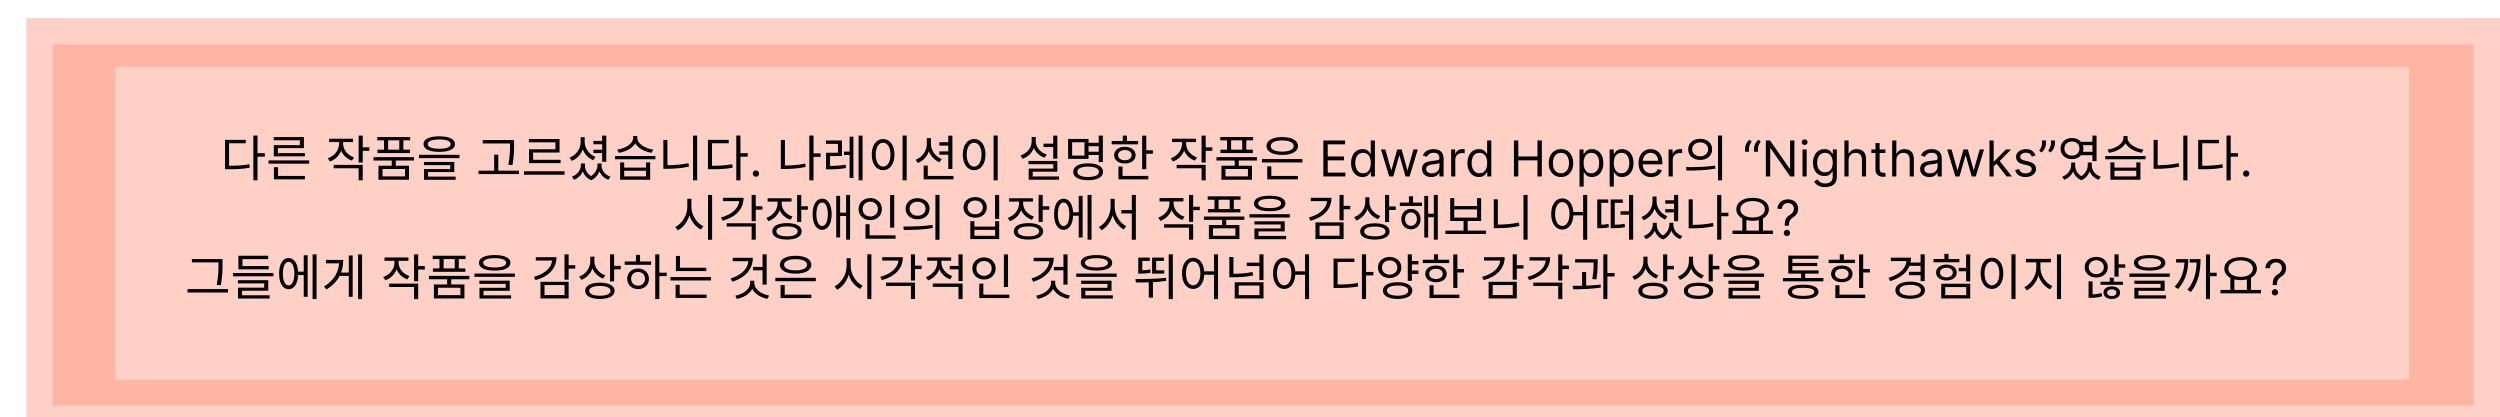<svg width="1516" height="253" viewBox="0 0 1516 253" fill="none" xmlns="http://www.w3.org/2000/svg">
<rect x="16" y="11" width="1500" height="242" fill="#FFD0C5"/>
<g filter="url(#filter0_di_119_64)">
<rect x="31.945" y="18.875" width="1468.11" height="219.068" fill="#FFB5A4"/>
</g>
<g filter="url(#filter1_di_119_64)">
<rect width="1390.84" height="189.716" transform="matrix(1 0 0 -1 69.965 222.193)" fill="#FFD0C5"/>
</g>
<path d="M153.629 82.19H156.149V109.37H153.629V82.19ZM155.549 92.9H160.589V95H155.549V92.9ZM136.439 100.52H138.569C143.579 100.52 147.089 100.34 151.139 99.59L151.409 101.69C147.239 102.47 143.669 102.62 138.569 102.62H136.439V100.52ZM136.439 84.83H149.039V86.87H138.899V101.45H136.439V84.83ZM162.866 97.25H187.466V99.26H162.866V97.25ZM166.106 106.7H184.886V108.74H166.106V106.7ZM166.106 101.39H168.596V107.48H166.106V101.39ZM165.986 83.12H184.286V89.84H168.506V93.5H166.046V88.01H181.856V85.07H165.986V83.12ZM166.046 92.84H184.886V94.79H166.046V92.84ZM205.592 85.01H207.632V87.2C207.632 92.18 204.632 96.32 200.102 97.94L198.782 95.99C202.892 94.55 205.592 91.07 205.592 87.2V85.01ZM206.042 85.01H208.082V87.17C208.082 90.77 210.692 94.1 214.682 95.45L213.392 97.4C208.922 95.84 206.042 91.85 206.042 87.17V85.01ZM199.562 84.11H214.052V86.15H199.562V84.11ZM217.472 82.22H219.962V98.54H217.472V82.22ZM219.272 89.36H223.982V91.43H219.272V89.36ZM202.352 99.98H219.962V109.34H217.472V102.05H202.352V99.98ZM237.539 96.62H239.999V101.3H237.539V96.62ZM226.499 95.3H251.009V97.34H226.499V95.3ZM228.779 83.06H248.699V85.1H228.779V83.06ZM228.899 90.77H248.579V92.81H228.899V90.77ZM232.889 83.96H235.379V92.09H232.889V83.96ZM242.129 83.96H244.589V92.09H242.129V83.96ZM229.499 100.49H248.009V108.98H229.499V100.49ZM245.579 102.47H231.959V106.97H245.579V102.47ZM266.367 82.67C272.337 82.67 275.907 84.35 275.907 87.38C275.907 90.41 272.337 92.09 266.367 92.09C260.367 92.09 256.827 90.41 256.827 87.38C256.827 84.35 260.367 82.67 266.367 82.67ZM266.367 84.56C261.927 84.56 259.377 85.58 259.377 87.38C259.377 89.18 261.927 90.2 266.367 90.2C270.777 90.2 273.327 89.18 273.327 87.38C273.327 85.58 270.777 84.56 266.367 84.56ZM254.097 93.89H278.607V95.9H254.097V93.89ZM257.067 98.21H275.487V104.33H259.587V107.63H257.127V102.53H273.027V100.13H257.067V98.21ZM257.127 107.09H276.297V109.04H257.127V107.09ZM292.742 84.92H310.202V86.99H292.742V84.92ZM290.162 103.49H314.672V105.56H290.162V103.49ZM299.672 93.8H302.162V104.51H299.672V93.8ZM309.272 84.92H311.732V87.62C311.732 90.98 311.732 94.7 310.742 100.19L308.252 99.86C309.272 94.67 309.272 90.86 309.272 87.62V84.92ZM317.76 103.85H342.33V105.95H317.76V103.85ZM320.73 84.29H339.3V92.51H323.28V97.94H320.82V90.53H336.84V86.33H320.73V84.29ZM320.82 96.89H339.93V98.93H320.82V96.89ZM359.817 85.46H365.937V87.5H359.817V85.46ZM359.817 90.8H365.937V92.81H359.817V90.8ZM365.157 82.22H367.647V98.12H365.157V82.22ZM352.107 83.18H354.147V86C354.147 91.34 351.267 95.75 346.737 97.55L345.387 95.6C349.497 94.04 352.107 90.26 352.107 86V83.18ZM352.527 83.18H354.537V86C354.537 89.93 357.177 93.62 361.107 95.15L359.727 97.13C355.407 95.33 352.527 91.01 352.527 86V83.18ZM352.257 99.11H354.207V100.31C354.207 103.88 351.987 107.51 348.087 109.01L346.827 107.15C350.247 105.89 352.257 102.95 352.257 100.31V99.11ZM352.827 99.11H354.687V100.31C354.687 103.07 356.277 106.04 359.547 107.36L358.497 109.25C354.567 107.72 352.827 103.94 352.827 100.31V99.11ZM362.307 99.11H364.137V100.31C364.137 103.52 362.367 107.6 358.497 109.25L357.417 107.36C360.657 105.86 362.307 102.68 362.307 100.31V99.11ZM362.787 99.11H364.737V100.31C364.737 103.16 366.717 105.98 370.197 107.15L368.907 109.01C364.977 107.57 362.787 104.09 362.787 100.31V99.11ZM376.045 98.48H378.505V101.63H391.765V98.48H394.255V108.98H376.045V98.48ZM378.505 103.55V106.97H391.765V103.55H378.505ZM372.925 94.58H397.435V96.59H372.925V94.58ZM383.935 82.52H386.065V83.72C386.065 88.43 380.815 91.82 375.235 92.66L374.335 90.71C379.225 90.05 383.935 87.14 383.935 83.72V82.52ZM384.325 82.52H386.455V83.72C386.455 87.08 391.225 90.05 396.055 90.71L395.125 92.66C389.605 91.82 384.325 88.37 384.325 83.72V82.52ZM420.263 82.22H422.753V109.34H420.263V82.22ZM402.263 84.86H404.723V101.66H402.263V84.86ZM402.263 100.19H404.483C408.593 100.19 412.883 99.89 417.473 98.93L417.773 101.06C413.063 102.02 408.773 102.35 404.483 102.35H402.263V100.19ZM446.48 82.19H449V109.37H446.48V82.19ZM448.4 92.9H453.44V95H448.4V92.9ZM429.29 100.52H431.42C436.43 100.52 439.94 100.34 443.99 99.59L444.26 101.69C440.09 102.47 436.52 102.62 431.42 102.62H429.29V100.52ZM429.29 84.83H441.89V86.87H431.75V101.45H429.29V84.83ZM458.382 107.17C457.856 107.17 457.405 106.982 457.029 106.606C456.652 106.229 456.464 105.778 456.464 105.253C456.464 104.727 456.652 104.276 457.029 103.9C457.405 103.523 457.856 103.335 458.382 103.335C458.907 103.335 459.358 103.523 459.735 103.9C460.111 104.276 460.299 104.727 460.299 105.253C460.299 105.601 460.21 105.92 460.033 106.212C459.862 106.503 459.632 106.737 459.34 106.915C459.056 107.085 458.737 107.17 458.382 107.17ZM492.607 93.02H497.617V95.12H492.607V93.02ZM490.777 82.19H493.297V109.34H490.777V82.19ZM473.497 84.86H475.987V101.66H473.497V84.86ZM473.497 100.37H475.657C479.677 100.37 483.787 100.1 488.257 99.17L488.557 101.24C483.937 102.2 479.767 102.47 475.657 102.47H473.497V100.37ZM500.915 100.61H502.715C506.015 100.61 509.075 100.49 512.795 99.86L513.005 101.9C509.195 102.56 506.135 102.68 502.715 102.68H500.915V100.61ZM500.855 85.19H510.545V94.64H503.345V101.45H500.915V92.63H508.145V87.23H500.855V85.19ZM520.655 82.22H523.055V109.34H520.655V82.22ZM511.835 91.94H516.215V94.01H511.835V91.94ZM515.195 82.88H517.505V107.93H515.195V82.88ZM547.323 82.19H549.813V109.37H547.323V82.19ZM535.503 84.29C539.523 84.29 542.403 87.98 542.403 93.74C542.403 99.53 539.523 103.22 535.503 103.22C531.513 103.22 528.633 99.53 528.633 93.74C528.633 87.98 531.513 84.29 535.503 84.29ZM535.503 86.54C532.863 86.54 531.003 89.36 531.003 93.74C531.003 98.15 532.863 101.03 535.503 101.03C538.173 101.03 540.003 98.15 540.003 93.74C540.003 89.36 538.173 86.54 535.503 86.54ZM569.61 86.21H575.7V88.28H569.61V86.21ZM569.61 91.79H575.7V93.83H569.61V91.79ZM562.02 83.75H564.03V87.2C564.03 92.51 561.12 97.04 556.59 98.87L555.27 96.89C559.32 95.33 562.02 91.46 562.02 87.2V83.75ZM562.47 83.75H564.51V87.2C564.51 91.16 567.12 94.91 571.05 96.47L569.67 98.42C565.38 96.62 562.47 92.24 562.47 87.2V83.75ZM575.04 82.25H577.53V102.47H575.04V82.25ZM560.1 106.7H578.19V108.74H560.1V106.7ZM560.1 100.43H562.59V107.81H560.1V100.43ZM602.518 82.19H605.008V109.37H602.518V82.19ZM590.698 84.29C594.718 84.29 597.598 87.98 597.598 93.74C597.598 99.53 594.718 103.22 590.698 103.22C586.708 103.22 583.828 99.53 583.828 93.74C583.828 87.98 586.708 84.29 590.698 84.29ZM590.698 86.54C588.058 86.54 586.198 89.36 586.198 93.74C586.198 98.15 588.058 101.03 590.698 101.03C593.368 101.03 595.198 98.15 595.198 93.74C595.198 89.36 593.368 86.54 590.698 86.54ZM632.793 87.11H639.723V89.18H632.793V87.11ZM638.673 82.22H641.163V96.2H638.673V82.22ZM623.703 97.61H641.163V104.09H626.223V108.2H623.793V102.23H638.703V99.59H623.703V97.61ZM623.793 107H642.183V108.98H623.793V107ZM625.623 83.06H627.663V85.61C627.663 90.62 624.663 94.67 620.133 96.29L618.843 94.31C622.923 92.93 625.623 89.54 625.623 85.61V83.06ZM626.043 83.06H628.053V85.61C628.053 89.15 630.783 92.42 634.713 93.71L633.423 95.66C629.043 94.1 626.043 90.2 626.043 85.61V83.06ZM659.401 86.6H667.231V88.64H659.401V86.6ZM659.401 92H667.291V94.01H659.401V92ZM666.271 82.22H668.761V98.27H666.271V82.22ZM647.701 84.26H660.091V96.32H647.701V84.26ZM657.631 86.27H650.131V94.34H657.631V86.27ZM659.851 99.05C665.431 99.05 668.881 100.94 668.881 104.18C668.881 107.42 665.431 109.28 659.851 109.28C654.241 109.28 650.791 107.42 650.791 104.18C650.791 100.94 654.241 99.05 659.851 99.05ZM659.851 101.03C655.771 101.03 653.281 102.2 653.281 104.18C653.281 106.16 655.771 107.33 659.851 107.33C663.931 107.33 666.421 106.16 666.421 104.18C666.421 102.2 663.931 101.03 659.851 101.03ZM692.608 82.25H695.098V102.59H692.608V82.25ZM694.318 91.13H699.118V93.23H694.318V91.13ZM674.128 85.52H690.148V87.53H674.128V85.52ZM682.138 89.03C685.978 89.03 688.618 91.04 688.618 94.1C688.618 97.13 685.978 99.14 682.138 99.14C678.268 99.14 675.628 97.13 675.628 94.1C675.628 91.04 678.268 89.03 682.138 89.03ZM682.138 90.98C679.678 90.98 677.998 92.21 677.998 94.1C677.998 95.96 679.678 97.19 682.138 97.19C684.568 97.19 686.248 95.96 686.248 94.1C686.248 92.21 684.568 90.98 682.138 90.98ZM680.878 82.22H683.368V86.57H680.878V82.22ZM678.208 106.7H696.328V108.74H678.208V106.7ZM678.208 100.97H680.698V107.57H678.208V100.97ZM716.764 85.01H718.804V87.2C718.804 92.18 715.804 96.32 711.274 97.94L709.954 95.99C714.064 94.55 716.764 91.07 716.764 87.2V85.01ZM717.214 85.01H719.254V87.17C719.254 90.77 721.864 94.1 725.854 95.45L724.564 97.4C720.094 95.84 717.214 91.85 717.214 87.17V85.01ZM710.734 84.11H725.224V86.15H710.734V84.11ZM728.644 82.22H731.134V98.54H728.644V82.22ZM730.444 89.36H735.154V91.43H730.444V89.36ZM713.524 99.98H731.134V109.34H728.644V102.05H713.524V99.98ZM748.711 96.62H751.171V101.3H748.711V96.62ZM737.671 95.3H762.181V97.34H737.671V95.3ZM739.951 83.06H759.871V85.1H739.951V83.06ZM740.071 90.77H759.751V92.81H740.071V90.77ZM744.061 83.96H746.551V92.09H744.061V83.96ZM753.301 83.96H755.761V92.09H753.301V83.96ZM740.671 100.49H759.181V108.98H740.671V100.49ZM756.751 102.47H743.131V106.97H756.751V102.47ZM765.269 96.47H789.779V98.51H765.269V96.47ZM768.449 106.7H787.079V108.74H768.449V106.7ZM768.449 100.88H770.939V107.33H768.449V100.88ZM777.539 83.12C783.329 83.12 787.079 85.16 787.079 88.55C787.079 91.91 783.329 93.95 777.539 93.95C771.719 93.95 767.999 91.91 767.999 88.55C767.999 85.16 771.719 83.12 777.539 83.12ZM777.539 85.16C773.279 85.16 770.549 86.42 770.549 88.55C770.549 90.68 773.279 91.94 777.539 91.94C781.799 91.94 784.529 90.68 784.529 88.55C784.529 86.42 781.799 85.16 777.539 85.16ZM802.476 107V85.182H815.644V87.526H805.118V94.898H814.962V97.242H805.118V104.656H815.814V107H802.476ZM826.244 107.341C824.88 107.341 823.676 106.996 822.632 106.308C821.588 105.612 820.771 104.631 820.182 103.367C819.593 102.096 819.298 100.594 819.298 98.861C819.298 97.142 819.593 95.651 820.182 94.386C820.771 93.122 821.592 92.146 822.643 91.457C823.694 90.768 824.909 90.423 826.286 90.423C827.352 90.423 828.193 90.601 828.811 90.956C829.436 91.304 829.912 91.702 830.239 92.149C830.573 92.59 830.832 92.952 831.017 93.236H831.23V85.182H833.744V107H831.315V104.486H831.017C830.832 104.784 830.569 105.161 830.228 105.615C829.887 106.062 829.401 106.464 828.769 106.819C828.137 107.167 827.295 107.341 826.244 107.341ZM826.585 105.082C827.593 105.082 828.445 104.82 829.142 104.294C829.838 103.761 830.367 103.026 830.729 102.089C831.091 101.144 831.272 100.054 831.272 98.818C831.272 97.597 831.095 96.528 830.74 95.612C830.384 94.688 829.859 93.971 829.163 93.46C828.467 92.941 827.607 92.682 826.585 92.682C825.519 92.682 824.632 92.955 823.921 93.502C823.218 94.042 822.689 94.777 822.334 95.707C821.986 96.631 821.812 97.668 821.812 98.818C821.812 99.983 821.99 101.041 822.345 101.993C822.707 102.937 823.24 103.69 823.943 104.251C824.653 104.805 825.534 105.082 826.585 105.082ZM842.405 107L837.419 90.636H840.061L843.598 103.165H843.769L847.263 90.636H849.948L853.399 103.122H853.57L857.107 90.636H859.749L854.763 107H852.291L848.712 94.429H848.456L844.877 107H842.405ZM867.888 107.384C866.851 107.384 865.91 107.188 865.065 106.798C864.22 106.4 863.548 105.828 863.051 105.082C862.554 104.33 862.306 103.42 862.306 102.355C862.306 101.418 862.49 100.658 862.86 100.075C863.229 99.486 863.722 99.024 864.34 98.69C864.958 98.356 865.64 98.108 866.386 97.945C867.139 97.774 867.895 97.639 868.655 97.54C869.649 97.412 870.455 97.316 871.073 97.252C871.698 97.181 872.153 97.064 872.437 96.901C872.728 96.737 872.874 96.453 872.874 96.048V95.963C872.874 94.912 872.586 94.095 872.011 93.513C871.443 92.93 870.58 92.639 869.422 92.639C868.222 92.639 867.281 92.902 866.599 93.428C865.917 93.953 865.438 94.514 865.161 95.111L862.774 94.258C863.2 93.264 863.769 92.49 864.479 91.936C865.196 91.375 865.977 90.984 866.823 90.764C867.675 90.537 868.513 90.423 869.337 90.423C869.862 90.423 870.466 90.487 871.148 90.615C871.837 90.736 872.501 90.988 873.14 91.371C873.786 91.755 874.323 92.334 874.749 93.108C875.175 93.882 875.388 94.919 875.388 96.219V107H872.874V104.784H872.746C872.575 105.139 872.291 105.519 871.894 105.924C871.496 106.329 870.967 106.673 870.306 106.957C869.646 107.241 868.84 107.384 867.888 107.384ZM868.271 105.125C869.266 105.125 870.104 104.93 870.786 104.539C871.475 104.148 871.993 103.644 872.341 103.026C872.696 102.408 872.874 101.759 872.874 101.077V98.776C872.767 98.903 872.533 99.021 872.171 99.127C871.816 99.227 871.404 99.315 870.935 99.394C870.473 99.465 870.022 99.528 869.582 99.585C869.149 99.635 868.797 99.678 868.527 99.713C867.874 99.798 867.263 99.937 866.695 100.129C866.134 100.313 865.679 100.594 865.331 100.97C864.99 101.339 864.82 101.844 864.82 102.483C864.82 103.357 865.143 104.017 865.789 104.464C866.443 104.905 867.27 105.125 868.271 105.125ZM879.977 107V90.636H882.406V93.108H882.576C882.875 92.298 883.414 91.641 884.196 91.137C884.977 90.633 885.858 90.381 886.838 90.381C887.022 90.381 887.253 90.384 887.53 90.391C887.807 90.398 888.017 90.409 888.159 90.423V92.98C888.074 92.959 887.878 92.927 887.573 92.884C887.275 92.835 886.958 92.81 886.625 92.81C885.829 92.81 885.119 92.977 884.494 93.31C883.876 93.637 883.386 94.092 883.024 94.674C882.669 95.249 882.491 95.906 882.491 96.645V107H879.977ZM896.82 107.341C895.456 107.341 894.252 106.996 893.208 106.308C892.164 105.612 891.348 104.631 890.758 103.367C890.169 102.096 889.874 100.594 889.874 98.861C889.874 97.142 890.169 95.651 890.758 94.386C891.348 93.122 892.168 92.146 893.219 91.457C894.27 90.768 895.485 90.423 896.863 90.423C897.928 90.423 898.77 90.601 899.387 90.956C900.012 91.304 900.488 91.702 900.815 92.149C901.149 92.59 901.408 92.952 901.593 93.236H901.806V85.182H904.32V107H901.891V104.486H901.593C901.408 104.784 901.145 105.161 900.804 105.615C900.463 106.062 899.977 106.464 899.345 106.819C898.713 107.167 897.871 107.341 896.82 107.341ZM897.161 105.082C898.169 105.082 899.022 104.82 899.718 104.294C900.414 103.761 900.943 103.026 901.305 102.089C901.667 101.144 901.848 100.054 901.848 98.818C901.848 97.597 901.671 96.528 901.316 95.612C900.961 94.688 900.435 93.971 899.739 93.46C899.043 92.941 898.184 92.682 897.161 92.682C896.096 92.682 895.208 92.955 894.498 93.502C893.794 94.042 893.265 94.777 892.91 95.707C892.562 96.631 892.388 97.668 892.388 98.818C892.388 99.983 892.566 101.041 892.921 101.993C893.283 102.937 893.816 103.69 894.519 104.251C895.229 104.805 896.11 105.082 897.161 105.082ZM918.052 107V85.182H920.694V94.898H932.328V85.182H934.97V107H932.328V97.242H920.694V107H918.052ZM946.566 107.341C945.089 107.341 943.793 106.989 942.678 106.286C941.57 105.583 940.703 104.599 940.078 103.335C939.46 102.071 939.151 100.594 939.151 98.903C939.151 97.199 939.46 95.711 940.078 94.44C940.703 93.168 941.57 92.181 942.678 91.478C943.793 90.775 945.089 90.423 946.566 90.423C948.043 90.423 949.336 90.775 950.444 91.478C951.559 92.181 952.425 93.168 953.043 94.44C953.668 95.711 953.981 97.199 953.981 98.903C953.981 100.594 953.668 102.071 953.043 103.335C952.425 104.599 951.559 105.583 950.444 106.286C949.336 106.989 948.043 107.341 946.566 107.341ZM946.566 105.082C947.688 105.082 948.612 104.795 949.336 104.219C950.06 103.644 950.597 102.888 950.945 101.95C951.293 101.013 951.467 99.997 951.467 98.903C951.467 97.81 951.293 96.79 950.945 95.846C950.597 94.901 950.06 94.138 949.336 93.555C948.612 92.973 947.688 92.682 946.566 92.682C945.444 92.682 944.521 92.973 943.796 93.555C943.072 94.138 942.536 94.901 942.188 95.846C941.839 96.79 941.665 97.81 941.665 98.903C941.665 99.997 941.839 101.013 942.188 101.95C942.536 102.888 943.072 103.644 943.796 104.219C944.521 104.795 945.444 105.082 946.566 105.082ZM957.819 113.136V90.636H960.248V93.236H960.546C960.731 92.952 960.986 92.59 961.313 92.149C961.647 91.702 962.123 91.304 962.741 90.956C963.366 90.601 964.211 90.423 965.276 90.423C966.654 90.423 967.868 90.768 968.92 91.457C969.971 92.146 970.791 93.122 971.381 94.386C971.97 95.651 972.265 97.142 972.265 98.861C972.265 100.594 971.97 102.096 971.381 103.367C970.791 104.631 969.974 105.612 968.93 106.308C967.886 106.996 966.682 107.341 965.319 107.341C964.268 107.341 963.426 107.167 962.794 106.819C962.162 106.464 961.675 106.062 961.334 105.615C960.993 105.161 960.731 104.784 960.546 104.486H960.333V113.136H957.819ZM960.29 98.818C960.29 100.054 960.471 101.144 960.834 102.089C961.196 103.026 961.725 103.761 962.421 104.294C963.117 104.82 963.969 105.082 964.978 105.082C966.029 105.082 966.906 104.805 967.609 104.251C968.319 103.69 968.852 102.937 969.207 101.993C969.569 101.041 969.751 99.983 969.751 98.818C969.751 97.668 969.573 96.631 969.218 95.707C968.87 94.777 968.341 94.042 967.631 93.502C966.927 92.955 966.043 92.682 964.978 92.682C963.955 92.682 963.096 92.941 962.4 93.46C961.704 93.971 961.178 94.688 960.823 95.612C960.468 96.528 960.29 97.597 960.29 98.818ZM976.1 113.136V90.636H978.529V93.236H978.827C979.012 92.952 979.268 92.59 979.594 92.149C979.928 91.702 980.404 91.304 981.022 90.956C981.647 90.601 982.492 90.423 983.557 90.423C984.935 90.423 986.15 90.768 987.201 91.457C988.252 92.146 989.072 93.122 989.662 94.386C990.251 95.651 990.546 97.142 990.546 98.861C990.546 100.594 990.251 102.096 989.662 103.367C989.072 104.631 988.256 105.612 987.211 106.308C986.167 106.996 984.964 107.341 983.6 107.341C982.549 107.341 981.707 107.167 981.075 106.819C980.443 106.464 979.956 106.062 979.616 105.615C979.275 105.161 979.012 104.784 978.827 104.486H978.614V113.136H976.1ZM978.572 98.818C978.572 100.054 978.753 101.144 979.115 102.089C979.477 103.026 980.006 103.761 980.702 104.294C981.398 104.82 982.251 105.082 983.259 105.082C984.31 105.082 985.187 104.805 985.89 104.251C986.601 103.69 987.133 102.937 987.488 101.993C987.851 101.041 988.032 99.983 988.032 98.818C988.032 97.668 987.854 96.631 987.499 95.707C987.151 94.777 986.622 94.042 985.912 93.502C985.209 92.955 984.324 92.682 983.259 92.682C982.236 92.682 981.377 92.941 980.681 93.46C979.985 93.971 979.459 94.688 979.104 95.612C978.749 96.528 978.572 97.597 978.572 98.818ZM1001.24 107.341C999.665 107.341 998.305 106.993 997.162 106.297C996.025 105.594 995.148 104.614 994.53 103.357C993.92 102.092 993.614 100.622 993.614 98.946C993.614 97.27 993.92 95.793 994.53 94.514C995.148 93.229 996.008 92.227 997.108 91.51C998.216 90.785 999.509 90.423 1000.99 90.423C1001.84 90.423 1002.68 90.565 1003.51 90.849C1004.34 91.133 1005.1 91.595 1005.78 92.234C1006.46 92.867 1007.01 93.704 1007.41 94.749C1007.82 95.793 1008.02 97.078 1008.02 98.605V99.671H995.404V97.497H1005.46C1005.46 96.574 1005.28 95.75 1004.91 95.026C1004.54 94.301 1004.03 93.729 1003.35 93.31C1002.68 92.891 1001.9 92.682 1000.99 92.682C999.985 92.682 999.118 92.93 998.387 93.428C997.662 93.918 997.105 94.557 996.714 95.345C996.324 96.133 996.128 96.979 996.128 97.881V99.329C996.128 100.565 996.341 101.613 996.768 102.472C997.201 103.325 997.801 103.974 998.568 104.422C999.335 104.862 1000.23 105.082 1001.24 105.082C1001.9 105.082 1002.5 104.99 1003.03 104.805C1003.57 104.614 1004.04 104.33 1004.43 103.953C1004.82 103.57 1005.12 103.094 1005.33 102.526L1007.76 103.207C1007.51 104.031 1007.08 104.756 1006.47 105.381C1005.87 105.999 1005.12 106.482 1004.24 106.83C1003.35 107.17 1002.35 107.341 1001.24 107.341ZM1011.84 107V90.636H1014.27V93.108H1014.44C1014.74 92.298 1015.28 91.641 1016.06 91.137C1016.84 90.633 1017.72 90.381 1018.7 90.381C1018.89 90.381 1019.12 90.384 1019.4 90.391C1019.67 90.398 1019.88 90.409 1020.02 90.423V92.98C1019.94 92.959 1019.74 92.927 1019.44 92.884C1019.14 92.835 1018.82 92.81 1018.49 92.81C1017.69 92.81 1016.98 92.977 1016.36 93.31C1015.74 93.637 1015.25 94.092 1014.89 94.674C1014.53 95.249 1014.36 95.906 1014.36 96.645V107H1011.84ZM1030.99 84.17C1035.22 84.17 1038.25 86.78 1038.25 90.56C1038.25 94.37 1035.22 96.98 1030.99 96.98C1026.76 96.98 1023.7 94.37 1023.7 90.56C1023.7 86.78 1026.76 84.17 1030.99 84.17ZM1030.99 86.33C1028.17 86.33 1026.13 88.04 1026.13 90.56C1026.13 93.08 1028.17 94.82 1030.99 94.82C1033.78 94.82 1035.82 93.08 1035.82 90.56C1035.82 88.04 1033.78 86.33 1030.99 86.33ZM1041.79 82.19H1044.28V109.37H1041.79V82.19ZM1022.68 103.43L1022.32 101.36C1027.27 101.36 1034.11 101.33 1040.02 100.4L1040.23 102.23C1034.14 103.4 1027.51 103.43 1022.68 103.43ZM1058.19 92V90.082C1058.19 89.5 1058.29 88.882 1058.5 88.229C1058.71 87.568 1059.01 86.933 1059.41 86.322C1059.82 85.704 1060.3 85.168 1060.87 84.713L1062.24 85.821C1061.79 86.46 1061.4 87.128 1061.06 87.824C1060.74 88.513 1060.57 89.251 1060.57 90.04V92H1058.19ZM1063.64 92V90.082C1063.64 89.5 1063.74 88.882 1063.95 88.229C1064.16 87.568 1064.47 86.933 1064.87 86.322C1065.27 85.704 1065.76 85.168 1066.33 84.713L1067.69 85.821C1067.24 86.46 1066.85 87.128 1066.52 87.824C1066.19 88.513 1066.03 89.251 1066.03 90.04V92H1063.64ZM1088.11 85.182V107H1085.55L1073.66 89.869H1073.45V107H1070.81V85.182H1073.36L1085.29 102.355H1085.51V85.182H1088.11ZM1093.05 107V90.636H1095.57V107H1093.05ZM1094.33 87.909C1093.84 87.909 1093.42 87.742 1093.06 87.408C1092.72 87.075 1092.54 86.673 1092.54 86.204C1092.54 85.736 1092.72 85.335 1093.06 85.001C1093.42 84.667 1093.84 84.5 1094.33 84.5C1094.82 84.5 1095.24 84.667 1095.59 85.001C1095.94 85.335 1096.12 85.736 1096.12 86.204C1096.12 86.673 1095.94 87.075 1095.59 87.408C1095.24 87.742 1094.82 87.909 1094.33 87.909ZM1106.78 113.477C1105.56 113.477 1104.52 113.321 1103.65 113.009C1102.77 112.703 1102.04 112.298 1101.46 111.794C1100.89 111.297 1100.43 110.764 1100.09 110.196L1102.09 108.79C1102.32 109.088 1102.6 109.429 1102.95 109.812C1103.3 110.203 1103.78 110.54 1104.38 110.825C1104.99 111.116 1105.79 111.261 1106.78 111.261C1108.1 111.261 1109.19 110.942 1110.05 110.303C1110.91 109.663 1111.34 108.662 1111.34 107.298V103.974H1111.12C1110.94 104.273 1110.68 104.642 1110.34 105.082C1110 105.516 1109.52 105.903 1108.89 106.244C1108.26 106.577 1107.42 106.744 1106.35 106.744C1105.03 106.744 1103.84 106.432 1102.79 105.807C1101.75 105.182 1100.92 104.273 1100.31 103.08C1099.71 101.886 1099.41 100.437 1099.41 98.733C1099.41 97.057 1099.7 95.597 1100.29 94.354C1100.88 93.104 1101.7 92.138 1102.75 91.457C1103.8 90.768 1105.02 90.423 1106.39 90.423C1107.46 90.423 1108.3 90.601 1108.93 90.956C1109.56 91.304 1110.04 91.702 1110.38 92.149C1110.72 92.59 1110.98 92.952 1111.17 93.236H1111.42V90.636H1113.85V107.469C1113.85 108.875 1113.53 110.018 1112.89 110.899C1112.26 111.787 1111.41 112.437 1110.34 112.849C1109.27 113.268 1108.08 113.477 1106.78 113.477ZM1106.69 104.486C1107.7 104.486 1108.55 104.255 1109.25 103.793C1109.94 103.332 1110.47 102.668 1110.84 101.801C1111.2 100.935 1111.38 99.898 1111.38 98.69C1111.38 97.511 1111.2 96.471 1110.85 95.569C1110.49 94.667 1109.97 93.96 1109.27 93.449C1108.57 92.938 1107.71 92.682 1106.69 92.682C1105.63 92.682 1104.74 92.952 1104.03 93.492C1103.33 94.031 1102.8 94.756 1102.44 95.665C1102.09 96.574 1101.92 97.582 1101.92 98.69C1101.92 99.827 1102.1 100.832 1102.45 101.705C1102.81 102.572 1103.35 103.254 1104.05 103.751C1104.76 104.241 1105.64 104.486 1106.69 104.486ZM1120.97 97.156V107H1118.45V85.182H1120.97V93.193H1121.18C1121.56 92.348 1122.14 91.677 1122.91 91.18C1123.68 90.675 1124.71 90.423 1126 90.423C1127.11 90.423 1128.09 90.647 1128.93 91.094C1129.76 91.535 1130.41 92.213 1130.88 93.129C1131.34 94.038 1131.58 95.196 1131.58 96.602V107H1129.06V96.773C1129.06 95.473 1128.73 94.468 1128.05 93.758C1127.38 93.04 1126.46 92.682 1125.27 92.682C1124.45 92.682 1123.71 92.856 1123.06 93.204C1122.41 93.552 1121.9 94.06 1121.52 94.727C1121.15 95.395 1120.97 96.204 1120.97 97.156ZM1143.29 90.636V92.767H1134.81V90.636H1143.29ZM1137.29 86.716H1139.8V102.312C1139.8 103.023 1139.9 103.555 1140.11 103.911C1140.32 104.259 1140.59 104.493 1140.92 104.614C1141.25 104.727 1141.6 104.784 1141.97 104.784C1142.25 104.784 1142.48 104.77 1142.66 104.741C1142.83 104.706 1142.97 104.678 1143.08 104.656L1143.59 106.915C1143.42 106.979 1143.18 107.043 1142.88 107.107C1142.57 107.178 1142.19 107.213 1141.72 107.213C1141.01 107.213 1140.31 107.06 1139.63 106.755C1138.96 106.45 1138.39 105.984 1137.95 105.359C1137.51 104.734 1137.29 103.946 1137.29 102.994V86.716ZM1149.94 97.156V107H1147.43V85.182H1149.94V93.193H1150.16C1150.54 92.348 1151.11 91.677 1151.88 91.18C1152.66 90.675 1153.69 90.423 1154.97 90.423C1156.09 90.423 1157.06 90.647 1157.9 91.094C1158.74 91.535 1159.39 92.213 1159.85 93.129C1160.32 94.038 1160.55 95.196 1160.55 96.602V107H1158.04V96.773C1158.04 95.473 1157.7 94.468 1157.03 93.758C1156.36 93.04 1155.43 92.682 1154.25 92.682C1153.42 92.682 1152.68 92.856 1152.03 93.204C1151.38 93.552 1150.87 94.06 1150.5 94.727C1150.13 95.395 1149.94 96.204 1149.94 97.156ZM1169.97 107.384C1168.93 107.384 1167.99 107.188 1167.14 106.798C1166.3 106.4 1165.63 105.828 1165.13 105.082C1164.63 104.33 1164.39 103.42 1164.39 102.355C1164.39 101.418 1164.57 100.658 1164.94 100.075C1165.31 99.486 1165.8 99.024 1166.42 98.69C1167.04 98.356 1167.72 98.108 1168.47 97.945C1169.22 97.774 1169.98 97.639 1170.74 97.54C1171.73 97.412 1172.54 97.316 1173.15 97.252C1173.78 97.181 1174.23 97.064 1174.52 96.901C1174.81 96.737 1174.95 96.453 1174.95 96.048V95.963C1174.95 94.912 1174.67 94.095 1174.09 93.513C1173.52 92.93 1172.66 92.639 1171.5 92.639C1170.3 92.639 1169.36 92.902 1168.68 93.428C1168 93.953 1167.52 94.514 1167.24 95.111L1164.85 94.258C1165.28 93.264 1165.85 92.49 1166.56 91.936C1167.28 91.375 1168.06 90.984 1168.9 90.764C1169.75 90.537 1170.59 90.423 1171.42 90.423C1171.94 90.423 1172.55 90.487 1173.23 90.615C1173.92 90.736 1174.58 90.988 1175.22 91.371C1175.87 91.755 1176.4 92.334 1176.83 93.108C1177.25 93.882 1177.47 94.919 1177.47 96.219V107H1174.95V104.784H1174.83C1174.66 105.139 1174.37 105.519 1173.97 105.924C1173.58 106.329 1173.05 106.673 1172.39 106.957C1171.73 107.241 1170.92 107.384 1169.97 107.384ZM1170.35 105.125C1171.35 105.125 1172.18 104.93 1172.87 104.539C1173.55 104.148 1174.07 103.644 1174.42 103.026C1174.78 102.408 1174.95 101.759 1174.95 101.077V98.776C1174.85 98.903 1174.61 99.021 1174.25 99.127C1173.9 99.227 1173.48 99.315 1173.01 99.394C1172.55 99.465 1172.1 99.528 1171.66 99.585C1171.23 99.635 1170.88 99.678 1170.61 99.713C1169.95 99.798 1169.34 99.937 1168.77 100.129C1168.21 100.313 1167.76 100.594 1167.41 100.97C1167.07 101.339 1166.9 101.844 1166.9 102.483C1166.9 103.357 1167.22 104.017 1167.87 104.464C1168.52 104.905 1169.35 105.125 1170.35 105.125ZM1185.76 107L1180.78 90.636H1183.42L1186.96 103.165H1187.13L1190.62 90.636H1193.31L1196.76 103.122H1196.93L1200.47 90.636H1203.11L1198.12 107H1195.65L1192.07 94.429H1191.82L1188.24 107H1185.76ZM1208.78 101.034L1208.73 97.923H1209.24L1216.4 90.636H1219.51L1211.89 98.349H1211.67L1208.78 101.034ZM1206.43 107V85.182H1208.95V107H1206.43ZM1216.83 107L1210.44 98.903L1212.23 97.156L1220.03 107H1216.83ZM1234.34 94.301L1232.08 94.94C1231.94 94.564 1231.73 94.198 1231.45 93.843C1231.18 93.481 1230.81 93.183 1230.35 92.948C1229.88 92.714 1229.28 92.597 1228.55 92.597C1227.54 92.597 1226.71 92.827 1226.04 93.289C1225.38 93.744 1225.05 94.322 1225.05 95.026C1225.05 95.651 1225.28 96.144 1225.73 96.506C1226.19 96.869 1226.9 97.171 1227.86 97.412L1230.29 98.008C1231.76 98.364 1232.85 98.907 1233.56 99.638C1234.28 100.363 1234.64 101.297 1234.64 102.44C1234.64 103.378 1234.37 104.216 1233.83 104.955C1233.3 105.693 1232.55 106.276 1231.59 106.702C1230.63 107.128 1229.52 107.341 1228.25 107.341C1226.58 107.341 1225.2 106.979 1224.1 106.254C1223.01 105.53 1222.32 104.472 1222.03 103.08L1224.41 102.483C1224.64 103.364 1225.07 104.024 1225.7 104.464C1226.34 104.905 1227.18 105.125 1228.2 105.125C1229.38 105.125 1230.31 104.876 1231 104.379C1231.69 103.875 1232.04 103.271 1232.04 102.568C1232.04 102 1231.84 101.524 1231.44 101.141C1231.05 100.75 1230.44 100.459 1229.61 100.267L1226.88 99.628C1225.39 99.273 1224.28 98.722 1223.58 97.977C1222.89 97.224 1222.54 96.283 1222.54 95.153C1222.54 94.23 1222.8 93.413 1223.31 92.703C1223.84 91.993 1224.55 91.435 1225.46 91.031C1226.37 90.626 1227.4 90.423 1228.55 90.423C1230.17 90.423 1231.44 90.778 1232.36 91.489C1233.29 92.199 1233.95 93.136 1234.34 94.301ZM1240.64 85.182V87.099C1240.64 87.682 1240.53 88.303 1240.32 88.964C1240.11 89.617 1239.81 90.253 1239.4 90.871C1239.01 91.481 1238.52 92.014 1237.96 92.469L1236.59 91.361C1237.04 90.722 1237.43 90.058 1237.75 89.369C1238.09 88.673 1238.25 87.93 1238.25 87.142V85.182H1240.64ZM1246.09 85.182V87.099C1246.09 87.682 1245.99 88.303 1245.78 88.964C1245.57 89.617 1245.26 90.253 1244.86 90.871C1244.46 91.481 1243.98 92.014 1243.41 92.469L1242.05 91.361C1242.49 90.722 1242.88 90.058 1243.21 89.369C1243.54 88.673 1243.71 87.93 1243.71 87.142V85.182H1246.09ZM1261.41 86H1269.87V88.01H1261.41V86ZM1261.41 92.06H1269.87V94.13H1261.41V92.06ZM1255.95 98.54H1257.9V100.34C1257.9 103.94 1255.68 107.54 1251.78 109.04L1250.52 107.18C1253.94 105.92 1255.95 102.98 1255.95 100.34V98.54ZM1256.52 98.54H1258.38V100.34C1258.38 103.1 1259.97 106.07 1263.24 107.39L1262.19 109.28C1258.26 107.75 1256.52 103.97 1256.52 100.34V98.54ZM1266 98.54H1267.83V100.34C1267.83 103.55 1266.06 107.63 1262.19 109.28L1261.11 107.39C1264.35 105.89 1266 102.71 1266 100.34V98.54ZM1266.48 98.54H1268.43V100.34C1268.43 103.19 1270.41 106.01 1273.89 107.18L1272.6 109.04C1268.67 107.6 1266.48 104.12 1266.48 100.34V98.54ZM1256.43 83.69C1260.42 83.69 1263.39 86.33 1263.39 90.08C1263.39 93.86 1260.42 96.5 1256.43 96.5C1252.44 96.5 1249.5 93.86 1249.5 90.08C1249.5 86.33 1252.44 83.69 1256.43 83.69ZM1256.43 85.79C1253.79 85.79 1251.84 87.56 1251.84 90.08C1251.84 92.6 1253.79 94.4 1256.43 94.4C1259.07 94.4 1260.99 92.6 1260.99 90.08C1260.99 87.56 1259.07 85.79 1256.43 85.79ZM1268.85 82.22H1271.34V97.67H1268.85V82.22ZM1279.74 98.48H1282.2V101.63H1295.46V98.48H1297.95V108.98H1279.74V98.48ZM1282.2 103.55V106.97H1295.46V103.55H1282.2ZM1276.62 94.58H1301.13V96.59H1276.62V94.58ZM1287.63 82.52H1289.76V83.72C1289.76 88.43 1284.51 91.82 1278.93 92.66L1278.03 90.71C1282.92 90.05 1287.63 87.14 1287.63 83.72V82.52ZM1288.02 82.52H1290.15V83.72C1290.15 87.08 1294.92 90.05 1299.75 90.71L1298.82 92.66C1293.3 91.82 1288.02 88.37 1288.02 83.72V82.52ZM1323.95 82.22H1326.44V109.34H1323.95V82.22ZM1305.95 84.86H1308.41V101.66H1305.95V84.86ZM1305.95 100.19H1308.17C1312.28 100.19 1316.57 99.89 1321.16 98.93L1321.46 101.06C1316.75 102.02 1312.46 102.35 1308.17 102.35H1305.95V100.19ZM1350.17 82.19H1352.69V109.37H1350.17V82.19ZM1352.09 92.9H1357.13V95H1352.09V92.9ZM1332.98 100.52H1335.11C1340.12 100.52 1343.63 100.34 1347.68 99.59L1347.95 101.69C1343.78 102.47 1340.21 102.62 1335.11 102.62H1332.98V100.52ZM1332.98 84.83H1345.58V86.87H1335.44V101.45H1332.98V84.83ZM1362.07 107.17C1361.55 107.17 1361.1 106.982 1360.72 106.606C1360.34 106.229 1360.16 105.778 1360.16 105.253C1360.16 104.727 1360.34 104.276 1360.72 103.9C1361.1 103.523 1361.55 103.335 1362.07 103.335C1362.6 103.335 1363.05 103.523 1363.43 103.9C1363.8 104.276 1363.99 104.727 1363.99 105.253C1363.99 105.601 1363.9 105.92 1363.72 106.212C1363.55 106.503 1363.32 106.737 1363.03 106.915C1362.75 107.085 1362.43 107.17 1362.07 107.17ZM416.789 120.56H418.829V125.42C418.829 131.66 415.469 137.45 411.029 139.7L409.499 137.66C413.519 135.74 416.789 130.55 416.789 125.42V120.56ZM417.209 120.56H419.249V125.42C419.249 130.37 422.489 135.35 426.509 137.21L425.009 139.19C420.599 137.03 417.209 131.45 417.209 125.42V120.56ZM429.329 118.19H431.819V145.37H429.329V118.19ZM455.787 118.22H458.277V134.12H455.787V118.22ZM457.587 125.06H462.297V127.16H457.587V125.06ZM448.287 119.96H450.897C450.897 126.8 446.127 131.69 438.207 133.85L437.187 131.9C444.207 129.98 448.287 126.05 448.287 121.04V119.96ZM438.387 119.96H449.667V121.97H438.387V119.96ZM440.667 135.38H458.277V145.34H455.787V137.39H440.667V135.38ZM471.505 121.13H473.545V123.32C473.545 128.3 470.545 132.47 465.985 134.12L464.725 132.14C468.805 130.7 471.505 127.19 471.505 123.32V121.13ZM471.955 121.13H473.995V123.29C473.995 126.83 476.575 130.01 480.565 131.33L479.365 133.28C474.835 131.78 471.955 127.91 471.955 123.29V121.13ZM465.475 120.23H479.965V122.27H465.475V120.23ZM483.385 118.22H485.875V134.57H483.385V118.22ZM485.185 125.09H489.895V127.19H485.185V125.09ZM477.235 135.29C482.755 135.29 486.145 137.12 486.145 140.27C486.145 143.45 482.755 145.28 477.235 145.28C471.715 145.28 468.325 143.45 468.325 140.27C468.325 137.12 471.715 135.29 477.235 135.29ZM477.235 137.3C473.215 137.3 470.755 138.38 470.755 140.27C470.755 142.19 473.215 143.33 477.235 143.33C481.255 143.33 483.715 142.19 483.715 140.27C483.715 138.38 481.255 137.3 477.235 137.3ZM498.532 120.47C502.042 120.47 504.322 124.1 504.322 129.92C504.322 135.74 502.042 139.37 498.532 139.37C495.022 139.37 492.772 135.74 492.772 129.92C492.772 124.1 495.022 120.47 498.532 120.47ZM498.532 122.78C496.402 122.78 495.052 125.54 495.052 129.92C495.052 134.3 496.402 137.06 498.532 137.06C500.662 137.06 502.012 134.3 502.012 129.92C502.012 125.54 500.662 122.78 498.532 122.78ZM513.082 118.22H515.482V145.34H513.082V118.22ZM508.792 128.96H513.982V131H508.792V128.96ZM507.082 118.79H509.452V143.99H507.082V118.79ZM539.75 118.25H542.27V138.05H539.75V118.25ZM524.84 142.7H543.08V144.74H524.84V142.7ZM524.84 136.01H527.3V143.39H524.84V136.01ZM527.72 120.11C531.77 120.11 534.77 122.87 534.77 126.8C534.77 130.7 531.77 133.49 527.72 133.49C523.67 133.49 520.64 130.7 520.64 126.8C520.64 122.87 523.67 120.11 527.72 120.11ZM527.72 122.27C525.08 122.27 523.07 124.13 523.07 126.8C523.07 129.44 525.08 131.3 527.72 131.3C530.36 131.3 532.37 129.44 532.37 126.8C532.37 124.13 530.36 122.27 527.72 122.27ZM556.428 120.17C560.658 120.17 563.688 122.78 563.688 126.56C563.688 130.37 560.658 132.98 556.428 132.98C552.198 132.98 549.138 130.37 549.138 126.56C549.138 122.78 552.198 120.17 556.428 120.17ZM556.428 122.33C553.608 122.33 551.568 124.04 551.568 126.56C551.568 129.08 553.608 130.82 556.428 130.82C559.218 130.82 561.258 129.08 561.258 126.56C561.258 124.04 559.218 122.33 556.428 122.33ZM567.228 118.19H569.718V145.37H567.228V118.19ZM548.118 139.43L547.758 137.36C552.708 137.36 559.548 137.33 565.458 136.4L565.668 138.23C559.578 139.4 552.948 139.43 548.118 139.43ZM603.383 118.22H605.903V132.77H603.383V118.22ZM588.413 134.12H590.873V137.42H603.443V134.12H605.903V144.98H588.413V134.12ZM590.873 139.4V142.97H603.443V139.4H590.873ZM591.353 119.51C595.463 119.51 598.403 122.06 598.403 125.75C598.403 129.47 595.463 132.02 591.353 132.02C587.243 132.02 584.273 129.47 584.273 125.75C584.273 122.06 587.243 119.51 591.353 119.51ZM591.353 121.58C588.653 121.58 586.703 123.29 586.703 125.75C586.703 128.21 588.653 129.92 591.353 129.92C594.053 129.92 596.003 128.21 596.003 125.75C596.003 123.29 594.053 121.58 591.353 121.58ZM617.931 121.13H619.971V123.32C619.971 128.3 616.971 132.47 612.411 134.12L611.151 132.14C615.231 130.7 617.931 127.19 617.931 123.32V121.13ZM618.381 121.13H620.421V123.29C620.421 126.83 623.001 130.01 626.991 131.33L625.791 133.28C621.261 131.78 618.381 127.91 618.381 123.29V121.13ZM611.901 120.23H626.391V122.27H611.901V120.23ZM629.811 118.22H632.301V134.57H629.811V118.22ZM631.611 125.09H636.321V127.19H631.611V125.09ZM623.661 135.29C629.181 135.29 632.571 137.12 632.571 140.27C632.571 143.45 629.181 145.28 623.661 145.28C618.141 145.28 614.751 143.45 614.751 140.27C614.751 137.12 618.141 135.29 623.661 135.29ZM623.661 137.3C619.641 137.3 617.181 138.38 617.181 140.27C617.181 142.19 619.641 143.33 623.661 143.33C627.681 143.33 630.141 142.19 630.141 140.27C630.141 138.38 627.681 137.3 623.661 137.3ZM649.848 128.75H654.978V130.82H649.848V128.75ZM659.508 118.22H661.908V145.34H659.508V118.22ZM654.138 118.79H656.508V143.99H654.138V118.79ZM644.958 120.47C648.468 120.47 650.748 124.1 650.748 129.92C650.748 135.74 648.468 139.37 644.958 139.37C641.448 139.37 639.198 135.74 639.198 129.92C639.198 124.1 641.448 120.47 644.958 120.47ZM644.958 122.78C642.828 122.78 641.478 125.54 641.478 129.92C641.478 134.3 642.828 137.06 644.958 137.06C647.118 137.06 648.468 134.3 648.468 129.92C648.468 125.54 647.118 122.78 644.958 122.78ZM679.996 127.4H687.556V129.44H679.996V127.4ZM673.456 120.56H675.496V125.39C675.496 131.48 672.286 137.3 667.996 139.61L666.406 137.63C670.396 135.65 673.456 130.43 673.456 125.39V120.56ZM673.936 120.56H675.946V125.39C675.946 130.34 679.006 135.26 682.936 137.12L681.466 139.13C677.086 136.91 673.936 131.33 673.936 125.39V120.56ZM686.326 118.19H688.786V145.37H686.326V118.19ZM709.161 121.01H711.201V123.2C711.201 128.18 708.201 132.32 703.671 133.94L702.351 131.99C706.461 130.55 709.161 127.07 709.161 123.2V121.01ZM709.611 121.01H711.651V123.17C711.651 126.77 714.261 130.1 718.251 131.45L716.961 133.4C712.491 131.84 709.611 127.85 709.611 123.17V121.01ZM703.131 120.11H717.621V122.15H703.131V120.11ZM721.041 118.22H723.531V134.54H721.041V118.22ZM722.841 125.36H727.551V127.43H722.841V125.36ZM705.921 135.98H723.531V145.34H721.041V138.05H705.921V135.98ZM741.109 132.62H743.569V137.3H741.109V132.62ZM730.069 131.3H754.579V133.34H730.069V131.3ZM732.349 119.06H752.269V121.1H732.349V119.06ZM732.469 126.77H752.149V128.81H732.469V126.77ZM736.459 119.96H738.949V128.09H736.459V119.96ZM745.699 119.96H748.159V128.09H745.699V119.96ZM733.069 136.49H751.579V144.98H733.069V136.49ZM749.149 138.47H735.529V142.97H749.149V138.47ZM769.936 118.67C775.906 118.67 779.476 120.35 779.476 123.38C779.476 126.41 775.906 128.09 769.936 128.09C763.936 128.09 760.396 126.41 760.396 123.38C760.396 120.35 763.936 118.67 769.936 118.67ZM769.936 120.56C765.496 120.56 762.946 121.58 762.946 123.38C762.946 125.18 765.496 126.2 769.936 126.2C774.346 126.2 776.896 125.18 776.896 123.38C776.896 121.58 774.346 120.56 769.936 120.56ZM757.666 129.89H782.176V131.9H757.666V129.89ZM760.636 134.21H779.056V140.33H763.156V143.63H760.696V138.53H776.596V136.13H760.636V134.21ZM760.696 143.09H779.866V145.04H760.696V143.09ZM812.271 118.22H814.761V133.58H812.271V118.22ZM814.071 124.82H818.781V126.89H814.071V124.82ZM804.771 119.96H807.411C807.411 126.8 802.641 131.72 794.661 133.88L793.701 131.9C800.721 129.98 804.771 126.05 804.771 121.07V119.96ZM794.871 119.96H806.151V121.97H794.871V119.96ZM797.691 134.87H814.761V144.98H797.691V134.87ZM812.301 136.88H800.151V142.94H812.301V136.88ZM827.899 119.63H829.969V122.39C829.969 127.61 827.029 131.93 822.499 133.7L821.179 131.69C825.259 130.19 827.899 126.53 827.899 122.39V119.63ZM828.349 119.63H830.389V122.57C830.389 126.23 833.089 129.62 836.989 130.97L835.669 132.92C831.319 131.3 828.349 127.28 828.349 122.57V119.63ZM839.869 118.22H842.359V134.66H839.869V118.22ZM841.669 125.21H846.379V127.31H841.669V125.21ZM833.719 135.41C839.269 135.41 842.629 137.24 842.629 140.36C842.629 143.48 839.269 145.28 833.719 145.28C828.169 145.28 824.809 143.48 824.809 140.36C824.809 137.24 828.169 135.41 833.719 135.41ZM833.719 137.39C829.699 137.39 827.239 138.47 827.239 140.36C827.239 142.25 829.699 143.33 833.719 143.33C837.739 143.33 840.199 142.25 840.199 140.36C840.199 138.47 837.739 137.39 833.719 137.39ZM848.867 122.84H862.307V124.88H848.867V122.84ZM855.587 126.68C858.977 126.68 861.437 129.23 861.437 132.89C861.437 136.52 858.977 139.07 855.587 139.07C852.227 139.07 849.767 136.52 849.767 132.89C849.767 129.23 852.227 126.68 855.587 126.68ZM855.587 128.81C853.517 128.81 852.017 130.49 852.017 132.89C852.017 135.29 853.517 136.97 855.587 136.97C857.687 136.97 859.217 135.29 859.217 132.89C859.217 130.49 857.687 128.81 855.587 128.81ZM869.477 118.22H871.877V145.34H869.477V118.22ZM865.157 129.62H870.287V131.69H865.157V129.62ZM863.687 118.82H866.027V144.02H863.687V118.82ZM854.387 119H856.847V124.1H854.387V119ZM876.524 139.82H901.094V141.89H876.524V139.82ZM887.504 133.34H889.994V140.42H887.504V133.34ZM879.404 120.14H881.864V124.97H895.694V120.14H898.154V134H879.404V120.14ZM881.864 126.98V131.96H895.694V126.98H881.864ZM923.832 118.22H926.322V145.34H923.832V118.22ZM905.832 120.86H908.292V137.66H905.832V120.86ZM905.832 136.19H908.052C912.162 136.19 916.452 135.89 921.042 134.93L921.342 137.06C916.632 138.02 912.342 138.35 908.052 138.35H905.832V136.19ZM947.387 120.29C951.317 120.29 954.137 123.98 954.137 129.74C954.137 135.53 951.317 139.22 947.387 139.22C943.427 139.22 940.637 135.53 940.637 129.74C940.637 123.98 943.427 120.29 947.387 120.29ZM947.387 122.54C944.777 122.54 943.007 125.36 943.007 129.74C943.007 134.15 944.777 137.03 947.387 137.03C949.997 137.03 951.767 134.15 951.767 129.74C951.767 125.36 949.997 122.54 947.387 122.54ZM960.017 118.19H962.477V145.37H960.017V118.19ZM953.327 128.54H961.097V130.58H953.327V128.54ZM968.565 136.31H969.735C971.355 136.31 973.245 136.28 975.375 135.74L975.675 137.81C973.365 138.35 971.505 138.38 969.735 138.38H968.565V136.31ZM968.565 120.95H975.255V122.99H971.025V137.27H968.565V120.95ZM976.725 136.31H978.105C980.805 136.31 982.815 136.22 985.155 135.65L985.395 137.72C982.935 138.32 980.925 138.38 978.105 138.38H976.725V136.31ZM976.725 120.95H984.075V122.99H979.185V137.3H976.725V120.95ZM987.855 118.22H990.345V145.34H987.855V118.22ZM982.725 128.12H988.755V130.19H982.725V128.12ZM1009.81 121.46H1015.93V123.5H1009.81V121.46ZM1009.81 126.8H1015.93V128.81H1009.81V126.8ZM1015.15 118.22H1017.64V134.12H1015.15V118.22ZM1002.1 119.18H1004.14V122C1004.14 127.34 1001.26 131.75 996.733 133.55L995.383 131.6C999.493 130.04 1002.1 126.26 1002.1 122V119.18ZM1002.52 119.18H1004.53V122C1004.53 125.93 1007.17 129.62 1011.1 131.15L1009.72 133.13C1005.4 131.33 1002.52 127.01 1002.52 122V119.18ZM1002.25 135.11H1004.2V136.31C1004.2 139.88 1001.98 143.51 998.083 145.01L996.823 143.15C1000.24 141.89 1002.25 138.95 1002.25 136.31V135.11ZM1002.82 135.11H1004.68V136.31C1004.68 139.07 1006.27 142.04 1009.54 143.36L1008.49 145.25C1004.56 143.72 1002.82 139.94 1002.82 136.31V135.11ZM1012.3 135.11H1014.13V136.31C1014.13 139.52 1012.36 143.6 1008.49 145.25L1007.41 143.36C1010.65 141.86 1012.3 138.68 1012.3 136.31V135.11ZM1012.78 135.11H1014.73V136.31C1014.73 139.16 1016.71 141.98 1020.19 143.15L1018.9 145.01C1014.97 143.57 1012.78 140.09 1012.78 136.31V135.11ZM1043.11 129.02H1048.12V131.12H1043.11V129.02ZM1041.28 118.19H1043.8V145.34H1041.28V118.19ZM1024 120.86H1026.49V137.66H1024V120.86ZM1024 136.37H1026.16C1030.18 136.37 1034.29 136.1 1038.76 135.17L1039.06 137.24C1034.44 138.2 1030.27 138.47 1026.16 138.47H1024V136.37ZM1056.55 132.17H1059.01V140.3H1056.55V132.17ZM1066.57 132.17H1069.06V140.3H1066.57V132.17ZM1050.55 139.82H1075.12V141.89H1050.55V139.82ZM1062.79 119.93C1068.52 119.93 1072.63 122.66 1072.63 126.92C1072.63 131.15 1068.52 133.88 1062.79 133.88C1057.03 133.88 1052.92 131.15 1052.92 126.92C1052.92 122.66 1057.03 119.93 1062.79 119.93ZM1062.79 121.91C1058.44 121.91 1055.32 123.89 1055.32 126.92C1055.32 129.92 1058.44 131.9 1062.79 131.9C1067.14 131.9 1070.23 129.92 1070.23 126.92C1070.23 123.89 1067.14 121.91 1062.79 121.91ZM1082.23 136.864V136.736C1082.24 135.379 1082.38 134.3 1082.65 133.497C1082.92 132.695 1083.31 132.045 1083.8 131.548C1084.3 131.05 1084.9 130.592 1085.59 130.173C1086.01 129.918 1086.39 129.616 1086.72 129.268C1087.06 128.913 1087.32 128.504 1087.51 128.043C1087.71 127.581 1087.81 127.07 1087.81 126.509C1087.81 125.812 1087.65 125.209 1087.32 124.697C1086.99 124.186 1086.56 123.792 1086.01 123.515C1085.46 123.238 1084.86 123.099 1084.19 123.099C1083.61 123.099 1083.04 123.22 1082.5 123.462C1081.97 123.703 1081.51 124.083 1081.15 124.602C1080.79 125.12 1080.58 125.798 1080.52 126.636H1077.84C1077.9 125.429 1078.21 124.396 1078.78 123.536C1079.35 122.677 1080.11 122.02 1081.05 121.565C1081.99 121.111 1083.04 120.884 1084.19 120.884C1085.44 120.884 1086.52 121.132 1087.45 121.629C1088.38 122.126 1089.1 122.808 1089.6 123.675C1090.11 124.541 1090.37 125.528 1090.37 126.636C1090.37 127.418 1090.25 128.124 1090 128.756C1089.77 129.388 1089.43 129.953 1088.98 130.45C1088.54 130.947 1088.01 131.388 1087.38 131.771C1086.76 132.162 1086.26 132.574 1085.88 133.007C1085.51 133.433 1085.23 133.941 1085.06 134.531C1084.89 135.12 1084.8 135.855 1084.78 136.736V136.864H1082.23ZM1083.59 143.17C1083.07 143.17 1082.61 142.982 1082.24 142.606C1081.86 142.229 1081.67 141.778 1081.67 141.253C1081.67 140.727 1081.86 140.276 1082.24 139.9C1082.61 139.523 1083.07 139.335 1083.59 139.335C1084.12 139.335 1084.57 139.523 1084.94 139.9C1085.32 140.276 1085.51 140.727 1085.51 141.253C1085.51 141.601 1085.42 141.92 1085.24 142.212C1085.07 142.503 1084.84 142.737 1084.55 142.915C1084.27 143.085 1083.95 143.17 1083.59 143.17ZM116.362 157.1H133.822V159.11H116.362V157.1ZM113.722 175.31H138.232V177.38H113.722V175.31ZM132.502 157.1H134.932V159.8C134.932 163.28 134.932 167.15 133.912 173L131.422 172.76C132.502 167.21 132.502 163.16 132.502 159.8V157.1ZM141.319 165.53H165.829V167.57H141.319V165.53ZM144.559 161.33H162.919V163.34H144.559V161.33ZM144.559 155.09H162.619V157.13H147.019V162.95H144.559V155.09ZM144.259 169.91H162.679V176.3H146.779V179.72H144.319V174.44H160.219V171.86H144.259V169.91ZM144.319 179.06H163.489V181.04H144.319V179.06ZM179.897 164.75H185.027V166.82H179.897V164.75ZM189.557 154.22H191.957V181.34H189.557V154.22ZM184.187 154.79H186.557V179.99H184.187V154.79ZM175.007 156.47C178.517 156.47 180.797 160.1 180.797 165.92C180.797 171.74 178.517 175.37 175.007 175.37C171.497 175.37 169.247 171.74 169.247 165.92C169.247 160.1 171.497 156.47 175.007 156.47ZM175.007 158.78C172.877 158.78 171.527 161.54 171.527 165.92C171.527 170.3 172.877 173.06 175.007 173.06C177.167 173.06 178.517 170.3 178.517 165.92C178.517 161.54 177.167 158.78 175.007 158.78ZM217.155 154.22H219.555V181.34H217.155V154.22ZM205.395 165.29H212.235V167.3H205.395V165.29ZM211.515 154.91H213.855V179.96H211.515V154.91ZM205.725 157.64H208.125C208.125 164.75 205.275 171.14 197.955 175.49L196.485 173.72C202.875 169.88 205.725 164.48 205.725 158.09V157.64ZM197.685 157.64H206.655V159.68H197.685V157.64ZM239.21 157.01H241.25V159.2C241.25 164.18 238.25 168.32 233.72 169.94L232.4 167.99C236.51 166.55 239.21 163.07 239.21 159.2V157.01ZM239.66 157.01H241.7V159.17C241.7 162.77 244.31 166.1 248.3 167.45L247.01 169.4C242.54 167.84 239.66 163.85 239.66 159.17V157.01ZM233.18 156.11H247.67V158.15H233.18V156.11ZM251.09 154.22H253.58V170.54H251.09V154.22ZM252.89 161.36H257.6V163.43H252.89V161.36ZM235.97 171.98H253.58V181.34H251.09V174.05H235.97V171.98ZM271.157 168.62H273.617V173.3H271.157V168.62ZM260.117 167.3H284.627V169.34H260.117V167.3ZM262.397 155.06H282.317V157.1H262.397V155.06ZM262.517 162.77H282.197V164.81H262.517V162.77ZM266.507 155.96H268.997V164.09H266.507V155.96ZM275.747 155.96H278.207V164.09H275.747V155.96ZM263.117 172.49H281.627V180.98H263.117V172.49ZM279.197 174.47H265.577V178.97H279.197V174.47ZM299.985 154.67C305.955 154.67 309.525 156.35 309.525 159.38C309.525 162.41 305.955 164.09 299.985 164.09C293.985 164.09 290.445 162.41 290.445 159.38C290.445 156.35 293.985 154.67 299.985 154.67ZM299.985 156.56C295.545 156.56 292.995 157.58 292.995 159.38C292.995 161.18 295.545 162.2 299.985 162.2C304.395 162.2 306.945 161.18 306.945 159.38C306.945 157.58 304.395 156.56 299.985 156.56ZM287.715 165.89H312.225V167.9H287.715V165.89ZM290.685 170.21H309.105V176.33H293.205V179.63H290.745V174.53H306.645V172.13H290.685V170.21ZM290.745 179.09H309.915V181.04H290.745V179.09ZM342.32 154.22H344.81V169.58H342.32V154.22ZM344.12 160.82H348.83V162.89H344.12V160.82ZM334.82 155.96H337.46C337.46 162.8 332.69 167.72 324.71 169.88L323.75 167.9C330.77 165.98 334.82 162.05 334.82 157.07V155.96ZM324.92 155.96H336.2V157.97H324.92V155.96ZM327.74 170.87H344.81V180.98H327.74V170.87ZM342.35 172.88H330.2V178.94H342.35V172.88ZM357.948 155.63H360.018V158.39C360.018 163.61 357.078 167.93 352.548 169.7L351.228 167.69C355.308 166.19 357.948 162.53 357.948 158.39V155.63ZM358.398 155.63H360.438V158.57C360.438 162.23 363.138 165.62 367.038 166.97L365.718 168.92C361.368 167.3 358.398 163.28 358.398 158.57V155.63ZM369.918 154.22H372.408V170.66H369.918V154.22ZM371.718 161.21H376.428V163.31H371.718V161.21ZM363.768 171.41C369.318 171.41 372.678 173.24 372.678 176.36C372.678 179.48 369.318 181.28 363.768 181.28C358.218 181.28 354.858 179.48 354.858 176.36C354.858 173.24 358.218 171.41 363.768 171.41ZM363.768 173.39C359.748 173.39 357.288 174.47 357.288 176.36C357.288 178.25 359.748 179.33 363.768 179.33C367.788 179.33 370.248 178.25 370.248 176.36C370.248 174.47 367.788 173.39 363.768 173.39ZM397.336 154.22H399.826V181.34H397.336V154.22ZM399.226 165.35H404.266V167.45H399.226V165.35ZM378.826 158.54H394.816V160.58H378.826V158.54ZM386.926 162.83C390.766 162.83 393.526 165.41 393.526 169.07C393.526 172.73 390.766 175.31 386.926 175.31C383.116 175.31 380.326 172.73 380.326 169.07C380.326 165.41 383.116 162.83 386.926 162.83ZM386.926 164.9C384.466 164.9 382.696 166.61 382.696 169.07C382.696 171.5 384.466 173.24 386.926 173.24C389.386 173.24 391.156 171.5 391.156 169.07C391.156 166.61 389.386 164.9 386.926 164.9ZM385.636 154.55H388.126V159.47H385.636V154.55ZM409.873 162.35H428.293V164.39H409.873V162.35ZM406.543 168.02H431.143V170.06H406.543V168.02ZM409.873 155.21H412.333V163.37H409.873V155.21ZM409.693 178.64H428.443V180.68H409.693V178.64ZM409.693 172.76H412.153V179.18H409.693V172.76ZM462.408 154.22H464.898V172.58H462.408V154.22ZM456.588 161.87H462.918V163.91H456.588V161.87ZM453.888 156.35H456.498C456.498 163.37 451.878 168.35 444.108 170.87L443.058 168.89C449.928 166.73 453.888 162.65 453.888 157.34V156.35ZM444.348 156.35H455.658V158.39H444.348V156.35ZM454.908 170.24H457.038V171.47C457.038 176.66 452.298 180.17 446.868 181.28L445.878 179.3C450.678 178.43 454.908 175.43 454.908 171.47V170.24ZM455.268 170.24H457.398V171.47C457.398 175.37 461.568 178.37 466.398 179.24L465.348 181.22C459.948 180.14 455.268 176.63 455.268 171.47V170.24ZM470.176 168.47H494.686V170.51H470.176V168.47ZM473.356 178.7H491.986V180.74H473.356V178.7ZM473.356 172.88H475.846V179.33H473.356V172.88ZM482.446 155.12C488.236 155.12 491.986 157.16 491.986 160.55C491.986 163.91 488.236 165.95 482.446 165.95C476.626 165.95 472.906 163.91 472.906 160.55C472.906 157.16 476.626 155.12 482.446 155.12ZM482.446 157.16C478.186 157.16 475.456 158.42 475.456 160.55C475.456 162.68 478.186 163.94 482.446 163.94C486.706 163.94 489.436 162.68 489.436 160.55C489.436 158.42 486.706 157.16 482.446 157.16ZM513.381 156.56H515.421V161.42C515.421 167.66 512.061 173.45 507.621 175.7L506.091 173.66C510.111 171.74 513.381 166.55 513.381 161.42V156.56ZM513.801 156.56H515.841V161.42C515.841 166.37 519.081 171.35 523.101 173.21L521.601 175.19C517.191 173.03 513.801 167.45 513.801 161.42V156.56ZM525.921 154.19H528.411V181.37H525.921V154.19ZM552.379 154.22H554.869V170.12H552.379V154.22ZM554.179 161.06H558.889V163.16H554.179V161.06ZM544.879 155.96H547.489C547.489 162.8 542.719 167.69 534.799 169.85L533.779 167.9C540.799 165.98 544.879 162.05 544.879 157.04V155.96ZM534.979 155.96H546.259V157.97H534.979V155.96ZM537.259 171.38H554.869V181.34H552.379V173.39H537.259V171.38ZM568.337 156.98H570.377V159.17C570.377 164.12 567.317 168.35 562.787 170.03L561.497 168.05C565.547 166.61 568.337 163.01 568.337 159.17V156.98ZM568.817 156.98H570.827V159.17C570.827 162.65 573.467 166.04 577.397 167.42L576.137 169.4C571.727 167.78 568.817 163.7 568.817 159.17V156.98ZM575.927 161.27H581.957V163.34H575.927V161.27ZM562.277 156.08H576.767V158.09H562.277V156.08ZM565.637 171.92H583.727V181.34H581.237V173.96H565.637V171.92ZM581.237 154.22H583.727V170.45H581.237V154.22ZM608.744 154.25H611.264V174.05H608.744V154.25ZM593.834 178.7H612.074V180.74H593.834V178.7ZM593.834 172.01H596.294V179.39H593.834V172.01ZM596.714 156.11C600.764 156.11 603.764 158.87 603.764 162.8C603.764 166.7 600.764 169.49 596.714 169.49C592.664 169.49 589.634 166.7 589.634 162.8C589.634 158.87 592.664 156.11 596.714 156.11ZM596.714 158.27C594.074 158.27 592.064 160.13 592.064 162.8C592.064 165.44 594.074 167.3 596.714 167.3C599.354 167.3 601.364 165.44 601.364 162.8C601.364 160.13 599.354 158.27 596.714 158.27ZM644.869 154.22H647.359V172.58H644.869V154.22ZM639.049 161.87H645.379V163.91H639.049V161.87ZM636.349 156.35H638.959C638.959 163.37 634.339 168.35 626.569 170.87L625.519 168.89C632.389 166.73 636.349 162.65 636.349 157.34V156.35ZM626.809 156.35H638.119V158.39H626.809V156.35ZM637.369 170.24H639.499V171.47C639.499 176.66 634.759 180.17 629.329 181.28L628.339 179.3C633.139 178.43 637.369 175.43 637.369 171.47V170.24ZM637.729 170.24H639.859V171.47C639.859 175.37 644.029 178.37 648.859 179.24L647.809 181.22C642.409 180.14 637.729 176.63 637.729 171.47V170.24ZM664.907 154.67C670.877 154.67 674.447 156.35 674.447 159.38C674.447 162.41 670.877 164.09 664.907 164.09C658.907 164.09 655.367 162.41 655.367 159.38C655.367 156.35 658.907 154.67 664.907 154.67ZM664.907 156.56C660.467 156.56 657.917 157.58 657.917 159.38C657.917 161.18 660.467 162.2 664.907 162.2C669.317 162.2 671.867 161.18 671.867 159.38C671.867 157.58 669.317 156.56 664.907 156.56ZM652.637 165.89H677.147V167.9H652.637V165.89ZM655.607 170.21H674.027V176.33H658.127V179.63H655.667V174.53H671.567V172.13H655.607V170.21ZM655.667 179.09H674.837V181.04H655.667V179.09ZM696.622 170.03H699.142V180.5H696.622V170.03ZM708.712 154.22H711.202V181.37H708.712V154.22ZM688.852 171.29L688.492 169.22C694.012 169.22 700.852 169.19 707.062 168.47L707.212 170.33C700.852 171.29 694.192 171.32 688.852 171.29ZM698.632 163.91H705.982V165.92H698.632V163.91ZM698.632 156.2H705.772V158.24H701.092V164.81H698.632V156.2ZM690.232 156.2H697.222V158.24H692.692V164.93H690.232V156.2ZM690.232 163.91H691.462C693.292 163.91 695.212 163.88 697.492 163.34L697.732 165.35C695.302 165.89 693.382 165.92 691.462 165.92H690.232V163.91ZM723.53 156.29C727.46 156.29 730.28 159.98 730.28 165.74C730.28 171.53 727.46 175.22 723.53 175.22C719.57 175.22 716.78 171.53 716.78 165.74C716.78 159.98 719.57 156.29 723.53 156.29ZM723.53 158.54C720.92 158.54 719.15 161.36 719.15 165.74C719.15 170.15 720.92 173.03 723.53 173.03C726.14 173.03 727.91 170.15 727.91 165.74C727.91 161.36 726.14 158.54 723.53 158.54ZM736.16 154.19H738.62V181.37H736.16V154.19ZM729.47 164.54H737.24V166.58H729.47V164.54ZM748.727 171.17H766.187V180.98H748.727V171.17ZM763.757 173.15H751.157V178.97H763.757V173.15ZM745.457 155.84H747.947V167.09H745.457V155.84ZM745.457 166.01H747.527C751.877 166.01 755.537 165.77 759.557 164.93L759.857 167.03C755.717 167.87 751.967 168.14 747.527 168.14H745.457V166.01ZM763.697 154.22H766.187V169.82H763.697V154.22ZM756.047 159.29H764.327V161.33H756.047V159.29ZM778.725 156.29C782.655 156.29 785.475 159.98 785.475 165.74C785.475 171.53 782.655 175.22 778.725 175.22C774.765 175.22 771.975 171.53 771.975 165.74C771.975 159.98 774.765 156.29 778.725 156.29ZM778.725 158.54C776.115 158.54 774.345 161.36 774.345 165.74C774.345 170.15 776.115 173.03 778.725 173.03C781.335 173.03 783.105 170.15 783.105 165.74C783.105 161.36 781.335 158.54 778.725 158.54ZM791.355 154.19H793.815V181.37H791.355V154.19ZM784.665 164.54H792.435V166.58H784.665V164.54ZM825.86 154.19H828.38V181.37H825.86V154.19ZM827.78 164.9H832.82V167H827.78V164.9ZM808.67 172.52H810.8C815.81 172.52 819.32 172.34 823.37 171.59L823.64 173.69C819.47 174.47 815.9 174.62 810.8 174.62H808.67V172.52ZM808.67 156.83H821.27V158.87H811.13V173.45H808.67V156.83ZM855.408 158.27H860.118V160.34H855.408V158.27ZM855.408 164.03H860.118V166.1H855.408V164.03ZM842.688 155.81C846.768 155.81 849.768 158.45 849.768 162.23C849.768 165.98 846.768 168.59 842.688 168.59C838.608 168.59 835.608 165.98 835.608 162.23C835.608 158.45 838.608 155.81 842.688 155.81ZM842.688 157.91C839.988 157.91 838.038 159.68 838.038 162.23C838.038 164.78 839.988 166.52 842.688 166.52C845.388 166.52 847.338 164.78 847.338 162.23C847.338 159.68 845.388 157.91 842.688 157.91ZM853.668 154.22H856.158V170.27H853.668V154.22ZM847.518 171.14C853.038 171.14 856.428 173.03 856.428 176.21C856.428 179.42 853.038 181.28 847.518 181.28C841.998 181.28 838.608 179.42 838.608 176.21C838.608 173.03 841.998 171.14 847.518 171.14ZM847.518 173.15C843.498 173.15 841.038 174.26 841.038 176.21C841.038 178.16 843.498 179.3 847.518 179.3C851.538 179.3 853.998 178.16 853.998 176.21C853.998 174.26 851.538 173.15 847.518 173.15ZM881.266 154.25H883.756V174.59H881.266V154.25ZM882.976 163.13H887.776V165.23H882.976V163.13ZM862.786 157.52H878.806V159.53H862.786V157.52ZM870.796 161.03C874.636 161.03 877.276 163.04 877.276 166.1C877.276 169.13 874.636 171.14 870.796 171.14C866.926 171.14 864.286 169.13 864.286 166.1C864.286 163.04 866.926 161.03 870.796 161.03ZM870.796 162.98C868.336 162.98 866.656 164.21 866.656 166.1C866.656 167.96 868.336 169.19 870.796 169.19C873.226 169.19 874.906 167.96 874.906 166.1C874.906 164.21 873.226 162.98 870.796 162.98ZM869.536 154.22H872.026V158.57H869.536V154.22ZM866.866 178.7H884.986V180.74H866.866V178.7ZM866.866 172.97H869.356V179.57H866.866V172.97ZM917.301 154.22H919.791V169.58H917.301V154.22ZM919.101 160.82H923.811V162.89H919.101V160.82ZM909.801 155.96H912.441C912.441 162.8 907.671 167.72 899.691 169.88L898.731 167.9C905.751 165.98 909.801 162.05 909.801 157.07V155.96ZM899.901 155.96H911.181V157.97H899.901V155.96ZM902.721 170.87H919.791V180.98H902.721V170.87ZM917.331 172.88H905.181V178.94H917.331V172.88ZM944.898 154.22H947.388V170.12H944.898V154.22ZM946.698 161.06H951.408V163.16H946.698V161.06ZM937.398 155.96H940.008C940.008 162.8 935.238 167.69 927.318 169.85L926.298 167.9C933.318 165.98 937.398 162.05 937.398 157.04V155.96ZM927.498 155.96H938.778V157.97H927.498V155.96ZM929.778 171.38H947.388V181.34H944.898V173.39H929.778V171.38ZM955.156 157.19H967.426V159.2H955.156V157.19ZM959.386 164.93H961.846V174.11H959.386V164.93ZM966.406 157.19H968.836V158.63C968.836 160.85 968.836 164.39 968.056 169.43L965.596 169.19C966.406 164.3 966.406 160.82 966.406 158.63V157.19ZM972.256 154.22H974.716V181.34H972.256V154.22ZM974.056 165.56H979.066V167.66H974.056V165.56ZM953.956 175.43L953.656 173.33C958.576 173.33 965.116 173.24 970.606 172.55L970.726 174.38C965.116 175.28 958.756 175.4 953.956 175.43ZM996.561 155.63H998.631V158.39C998.631 163.61 995.691 167.93 991.161 169.7L989.841 167.69C993.921 166.19 996.561 162.53 996.561 158.39V155.63ZM997.011 155.63H999.051V158.57C999.051 162.23 1001.75 165.62 1005.65 166.97L1004.33 168.92C999.981 167.3 997.011 163.28 997.011 158.57V155.63ZM1008.53 154.22H1011.02V170.66H1008.53V154.22ZM1010.33 161.21H1015.04V163.31H1010.33V161.21ZM1002.38 171.41C1007.93 171.41 1011.29 173.24 1011.29 176.36C1011.29 179.48 1007.93 181.28 1002.38 181.28C996.831 181.28 993.471 179.48 993.471 176.36C993.471 173.24 996.831 171.41 1002.38 171.41ZM1002.38 173.39C998.361 173.39 995.901 174.47 995.901 176.36C995.901 178.25 998.361 179.33 1002.38 179.33C1006.4 179.33 1008.86 178.25 1008.86 176.36C1008.86 174.47 1006.4 173.39 1002.38 173.39ZM1024.16 155.63H1026.23V158.39C1026.23 163.61 1023.29 167.93 1018.76 169.7L1017.44 167.69C1021.52 166.19 1024.16 162.53 1024.16 158.39V155.63ZM1024.61 155.63H1026.65V158.57C1026.65 162.23 1029.35 165.62 1033.25 166.97L1031.93 168.92C1027.58 167.3 1024.61 163.28 1024.61 158.57V155.63ZM1036.13 154.22H1038.62V170.66H1036.13V154.22ZM1037.93 161.21H1042.64V163.31H1037.93V161.21ZM1029.98 171.41C1035.53 171.41 1038.89 173.24 1038.89 176.36C1038.89 179.48 1035.53 181.28 1029.98 181.28C1024.43 181.28 1021.07 179.48 1021.07 176.36C1021.07 173.24 1024.43 171.41 1029.98 171.41ZM1029.98 173.39C1025.96 173.39 1023.5 174.47 1023.5 176.36C1023.5 178.25 1025.96 179.33 1029.98 179.33C1034 179.33 1036.46 178.25 1036.46 176.36C1036.46 174.47 1034 173.39 1029.98 173.39ZM1057.43 154.67C1063.4 154.67 1066.97 156.35 1066.97 159.38C1066.97 162.41 1063.4 164.09 1057.43 164.09C1051.43 164.09 1047.89 162.41 1047.89 159.38C1047.89 156.35 1051.43 154.67 1057.43 154.67ZM1057.43 156.56C1052.99 156.56 1050.44 157.58 1050.44 159.38C1050.44 161.18 1052.99 162.2 1057.43 162.2C1061.84 162.2 1064.39 161.18 1064.39 159.38C1064.39 157.58 1061.84 156.56 1057.43 156.56ZM1045.16 165.89H1069.67V167.9H1045.16V165.89ZM1048.13 170.21H1066.55V176.33H1050.65V179.63H1048.19V174.53H1064.09V172.13H1048.13V170.21ZM1048.19 179.09H1067.36V181.04H1048.19V179.09ZM1081.19 168.59H1105.7V170.6H1081.19V168.59ZM1092.2 165.08H1094.66V169.43H1092.2V165.08ZM1084.43 163.97H1102.82V165.92H1084.43V163.97ZM1084.43 155H1102.7V156.95H1086.89V165.02H1084.43V155ZM1086.17 159.44H1101.98V161.36H1086.17V159.44ZM1093.43 172.61C1099.34 172.61 1102.73 174.11 1102.73 176.96C1102.73 179.78 1099.34 181.28 1093.43 181.28C1087.52 181.28 1084.13 179.78 1084.13 176.96C1084.13 174.11 1087.52 172.61 1093.43 172.61ZM1093.43 174.5C1089.08 174.5 1086.65 175.37 1086.65 176.96C1086.65 178.58 1089.08 179.42 1093.43 179.42C1097.78 179.42 1100.21 178.58 1100.21 176.96C1100.21 175.37 1097.78 174.5 1093.43 174.5ZM1127.36 154.25H1129.85V174.59H1127.36V154.25ZM1129.07 163.13H1133.87V165.23H1129.07V163.13ZM1108.88 157.52H1124.9V159.53H1108.88V157.52ZM1116.89 161.03C1120.73 161.03 1123.37 163.04 1123.37 166.1C1123.37 169.13 1120.73 171.14 1116.89 171.14C1113.02 171.14 1110.38 169.13 1110.38 166.1C1110.38 163.04 1113.02 161.03 1116.89 161.03ZM1116.89 162.98C1114.43 162.98 1112.75 164.21 1112.75 166.1C1112.75 167.96 1114.43 169.19 1116.89 169.19C1119.32 169.19 1121 167.96 1121 166.1C1121 164.21 1119.32 162.98 1116.89 162.98ZM1115.63 154.22H1118.12V158.57H1115.63V154.22ZM1112.96 178.7H1131.08V180.74H1112.96V178.7ZM1112.96 172.97H1115.45V179.57H1112.96V172.97ZM1157.81 159.2H1165.07V161.24H1157.81V159.2ZM1157.57 164.84H1164.89V166.88H1157.57V164.84ZM1164.65 154.22H1167.14V170.48H1164.65V154.22ZM1156.16 156.26H1158.83C1158.83 163.25 1154 168.14 1146.2 170.48L1145.18 168.47C1152.11 166.46 1156.16 162.47 1156.16 157.34V156.26ZM1146.59 156.26H1157.87V158.3H1146.59V156.26ZM1158.32 170.78C1163.81 170.78 1167.29 172.73 1167.29 176C1167.29 179.27 1163.81 181.22 1158.32 181.22C1152.83 181.22 1149.35 179.27 1149.35 176C1149.35 172.73 1152.83 170.78 1158.32 170.78ZM1158.32 172.73C1154.36 172.73 1151.81 173.96 1151.81 176C1151.81 178.04 1154.36 179.24 1158.32 179.24C1162.31 179.24 1164.86 178.04 1164.86 176C1164.86 173.96 1162.31 172.73 1158.32 172.73ZM1192.25 154.22H1194.74V170.63H1192.25V154.22ZM1187.75 162.44H1193.36V164.51H1187.75V162.44ZM1177.16 172.07H1194.74V180.98H1177.16V172.07ZM1192.31 174.08H1179.59V178.97H1192.31V174.08ZM1172.48 157.04H1188.17V159.05H1172.48V157.04ZM1180.31 160.43C1183.97 160.43 1186.58 162.41 1186.58 165.29C1186.58 168.17 1183.97 170.09 1180.31 170.09C1176.65 170.09 1174.04 168.17 1174.04 165.29C1174.04 162.41 1176.65 160.43 1180.31 160.43ZM1180.31 162.35C1178.03 162.35 1176.41 163.52 1176.41 165.29C1176.41 167.03 1178.03 168.2 1180.31 168.2C1182.59 168.2 1184.21 167.03 1184.21 165.29C1184.21 163.52 1182.59 162.35 1180.31 162.35ZM1179.08 153.95H1181.57V158.48H1179.08V153.95ZM1219.73 154.19H1222.22V181.37H1219.73V154.19ZM1207.91 156.29C1211.93 156.29 1214.81 159.98 1214.81 165.74C1214.81 171.53 1211.93 175.22 1207.91 175.22C1203.92 175.22 1201.04 171.53 1201.04 165.74C1201.04 159.98 1203.92 156.29 1207.91 156.29ZM1207.91 158.54C1205.27 158.54 1203.41 161.36 1203.41 165.74C1203.41 170.15 1205.27 173.03 1207.91 173.03C1210.58 173.03 1212.41 170.15 1212.41 165.74C1212.41 161.36 1210.58 158.54 1207.91 158.54ZM1234.82 158.09H1236.83V162.5C1236.83 168.23 1233.38 173.99 1229.06 176.12L1227.62 174.14C1231.55 172.28 1234.82 167.18 1234.82 162.5V158.09ZM1235.3 158.09H1237.31V162.5C1237.31 167.09 1240.58 171.77 1244.57 173.48L1243.16 175.46C1238.78 173.42 1235.3 168.14 1235.3 162.5V158.09ZM1228.52 156.98H1243.67V159.08H1228.52V156.98ZM1247.33 154.22H1249.82V181.34H1247.33V154.22ZM1271.15 155.75C1275.2 155.75 1278.17 158.33 1278.17 162.02C1278.17 165.71 1275.2 168.29 1271.15 168.29C1267.13 168.29 1264.16 165.71 1264.16 162.02C1264.16 158.33 1267.13 155.75 1271.15 155.75ZM1271.15 157.79C1268.57 157.79 1266.59 159.56 1266.59 162.02C1266.59 164.48 1268.57 166.25 1271.15 166.25C1273.79 166.25 1275.77 164.48 1275.77 162.02C1275.77 159.56 1273.79 157.79 1271.15 157.79ZM1282.22 154.22H1284.71V167.72H1282.22V154.22ZM1283.63 160.31H1288.73V162.35H1283.63V160.31ZM1266.5 178.58H1267.79C1269.41 178.58 1272.02 178.43 1274.33 177.65L1274.75 179.66C1272.14 180.5 1269.65 180.62 1267.79 180.62H1266.5V178.58ZM1266.5 170.66H1268.93V179.3H1266.5V170.66ZM1273.76 170.84H1287.38V172.7H1273.76V170.84ZM1280.6 173.66C1283.54 173.66 1285.61 175.13 1285.61 177.47C1285.61 179.84 1283.54 181.31 1280.6 181.31C1277.63 181.31 1275.56 179.84 1275.56 177.47C1275.56 175.13 1277.63 173.66 1280.6 173.66ZM1280.6 175.43C1278.92 175.43 1277.78 176.24 1277.78 177.47C1277.78 178.73 1278.92 179.54 1280.6 179.54C1282.22 179.54 1283.39 178.73 1283.39 177.47C1283.39 176.24 1282.22 175.43 1280.6 175.43ZM1279.37 168.41H1281.8V172.28H1279.37V168.41ZM1303.52 154.67C1309.49 154.67 1313.06 156.35 1313.06 159.38C1313.06 162.41 1309.49 164.09 1303.52 164.09C1297.52 164.09 1293.98 162.41 1293.98 159.38C1293.98 156.35 1297.52 154.67 1303.52 154.67ZM1303.52 156.56C1299.08 156.56 1296.53 157.58 1296.53 159.38C1296.53 161.18 1299.08 162.2 1303.52 162.2C1307.93 162.2 1310.48 161.18 1310.48 159.38C1310.48 157.58 1307.93 156.56 1303.52 156.56ZM1291.25 165.89H1315.76V167.9H1291.25V165.89ZM1294.22 170.21H1312.64V176.33H1296.74V179.63H1294.28V174.53H1310.18V172.13H1294.22V170.21ZM1294.28 179.09H1313.45V181.04H1294.28V179.09ZM1337.69 154.22H1340.15V181.34H1337.69V154.22ZM1339.37 165.38H1344.2V167.48H1339.37V165.38ZM1324.7 157.13H1326.98C1326.98 163.67 1325.6 170 1320.74 175.25L1318.73 173.84C1323.2 169.19 1324.7 163.55 1324.7 157.4V157.13ZM1319.6 157.13H1325.63V159.2H1319.6V157.13ZM1332.08 157.13H1334.39C1334.39 163.7 1333.46 171.14 1328.48 177.05L1326.47 175.67C1331.06 170.36 1332.08 163.64 1332.08 157.37V157.13ZM1327.85 157.13H1333.1V159.2H1327.85V157.13ZM1352.48 168.17H1354.94V176.3H1352.48V168.17ZM1362.5 168.17H1364.99V176.3H1362.5V168.17ZM1346.48 175.82H1371.05V177.89H1346.48V175.82ZM1358.72 155.93C1364.45 155.93 1368.56 158.66 1368.56 162.92C1368.56 167.15 1364.45 169.88 1358.72 169.88C1352.96 169.88 1348.85 167.15 1348.85 162.92C1348.85 158.66 1352.96 155.93 1358.72 155.93ZM1358.72 157.91C1354.37 157.91 1351.25 159.89 1351.25 162.92C1351.25 165.92 1354.37 167.9 1358.72 167.9C1363.07 167.9 1366.16 165.92 1366.16 162.92C1366.16 159.89 1363.07 157.91 1358.72 157.91ZM1378.16 172.864V172.736C1378.17 171.379 1378.31 170.3 1378.58 169.497C1378.85 168.695 1379.24 168.045 1379.73 167.548C1380.23 167.05 1380.83 166.592 1381.52 166.173C1381.94 165.918 1382.32 165.616 1382.65 165.268C1382.99 164.913 1383.25 164.504 1383.44 164.043C1383.64 163.581 1383.74 163.07 1383.74 162.509C1383.74 161.812 1383.57 161.209 1383.25 160.697C1382.92 160.186 1382.48 159.792 1381.94 159.515C1381.39 159.238 1380.78 159.099 1380.12 159.099C1379.53 159.099 1378.97 159.22 1378.43 159.462C1377.89 159.703 1377.44 160.083 1377.08 160.602C1376.72 161.12 1376.51 161.798 1376.45 162.636H1373.77C1373.82 161.429 1374.14 160.396 1374.7 159.536C1375.28 158.677 1376.04 158.02 1376.97 157.565C1377.92 157.111 1378.97 156.884 1380.12 156.884C1381.37 156.884 1382.45 157.132 1383.38 157.629C1384.31 158.126 1385.02 158.808 1385.53 159.675C1386.04 160.541 1386.29 161.528 1386.29 162.636C1386.29 163.418 1386.17 164.124 1385.93 164.756C1385.7 165.388 1385.36 165.953 1384.91 166.45C1384.47 166.947 1383.94 167.388 1383.31 167.771C1382.69 168.162 1382.19 168.574 1381.81 169.007C1381.43 169.433 1381.16 169.941 1380.99 170.531C1380.82 171.12 1380.73 171.855 1380.71 172.736V172.864H1378.16ZM1379.52 179.17C1378.99 179.17 1378.54 178.982 1378.17 178.606C1377.79 178.229 1377.6 177.778 1377.6 177.253C1377.6 176.727 1377.79 176.276 1378.17 175.9C1378.54 175.523 1378.99 175.335 1379.52 175.335C1380.04 175.335 1380.5 175.523 1380.87 175.9C1381.25 176.276 1381.44 176.727 1381.44 177.253C1381.44 177.601 1381.35 177.92 1381.17 178.212C1381 178.503 1380.77 178.737 1380.48 178.915C1380.19 179.085 1379.87 179.17 1379.52 179.17Z" fill="black"/>
<defs>
<filter id="filter0_di_119_64" x="27.945" y="18.875" width="1476.11" height="227.068" filterUnits="userSpaceOnUse" color-interpolation-filters="sRGB">
<feFlood flood-opacity="0" result="BackgroundImageFix"/>
<feColorMatrix in="SourceAlpha" type="matrix" values="0 0 0 0 0 0 0 0 0 0 0 0 0 0 0 0 0 0 127 0" result="hardAlpha"/>
<feOffset dy="4"/>
<feGaussianBlur stdDeviation="2"/>
<feComposite in2="hardAlpha" operator="out"/>
<feColorMatrix type="matrix" values="0 0 0 0 0 0 0 0 0 0 0 0 0 0 0 0 0 0 0.25 0"/>
<feBlend mode="normal" in2="BackgroundImageFix" result="effect1_dropShadow_119_64"/>
<feBlend mode="normal" in="SourceGraphic" in2="effect1_dropShadow_119_64" result="shape"/>
<feColorMatrix in="SourceAlpha" type="matrix" values="0 0 0 0 0 0 0 0 0 0 0 0 0 0 0 0 0 0 127 0" result="hardAlpha"/>
<feOffset dy="4"/>
<feGaussianBlur stdDeviation="2"/>
<feComposite in2="hardAlpha" operator="arithmetic" k2="-1" k3="1"/>
<feColorMatrix type="matrix" values="0 0 0 0 0 0 0 0 0 0 0 0 0 0 0 0 0 0 0.25 0"/>
<feBlend mode="normal" in2="shape" result="effect2_innerShadow_119_64"/>
</filter>
<filter id="filter1_di_119_64" x="65.965" y="32.477" width="1398.84" height="197.716" filterUnits="userSpaceOnUse" color-interpolation-filters="sRGB">
<feFlood flood-opacity="0" result="BackgroundImageFix"/>
<feColorMatrix in="SourceAlpha" type="matrix" values="0 0 0 0 0 0 0 0 0 0 0 0 0 0 0 0 0 0 127 0" result="hardAlpha"/>
<feOffset dy="4"/>
<feGaussianBlur stdDeviation="2"/>
<feComposite in2="hardAlpha" operator="out"/>
<feColorMatrix type="matrix" values="0 0 0 0 0 0 0 0 0 0 0 0 0 0 0 0 0 0 0.25 0"/>
<feBlend mode="normal" in2="BackgroundImageFix" result="effect1_dropShadow_119_64"/>
<feBlend mode="normal" in="SourceGraphic" in2="effect1_dropShadow_119_64" result="shape"/>
<feColorMatrix in="SourceAlpha" type="matrix" values="0 0 0 0 0 0 0 0 0 0 0 0 0 0 0 0 0 0 127 0" result="hardAlpha"/>
<feOffset dy="4"/>
<feGaussianBlur stdDeviation="2"/>
<feComposite in2="hardAlpha" operator="arithmetic" k2="-1" k3="1"/>
<feColorMatrix type="matrix" values="0 0 0 0 0 0 0 0 0 0 0 0 0 0 0 0 0 0 0.25 0"/>
<feBlend mode="normal" in2="shape" result="effect2_innerShadow_119_64"/>
</filter>
</defs>
</svg>
